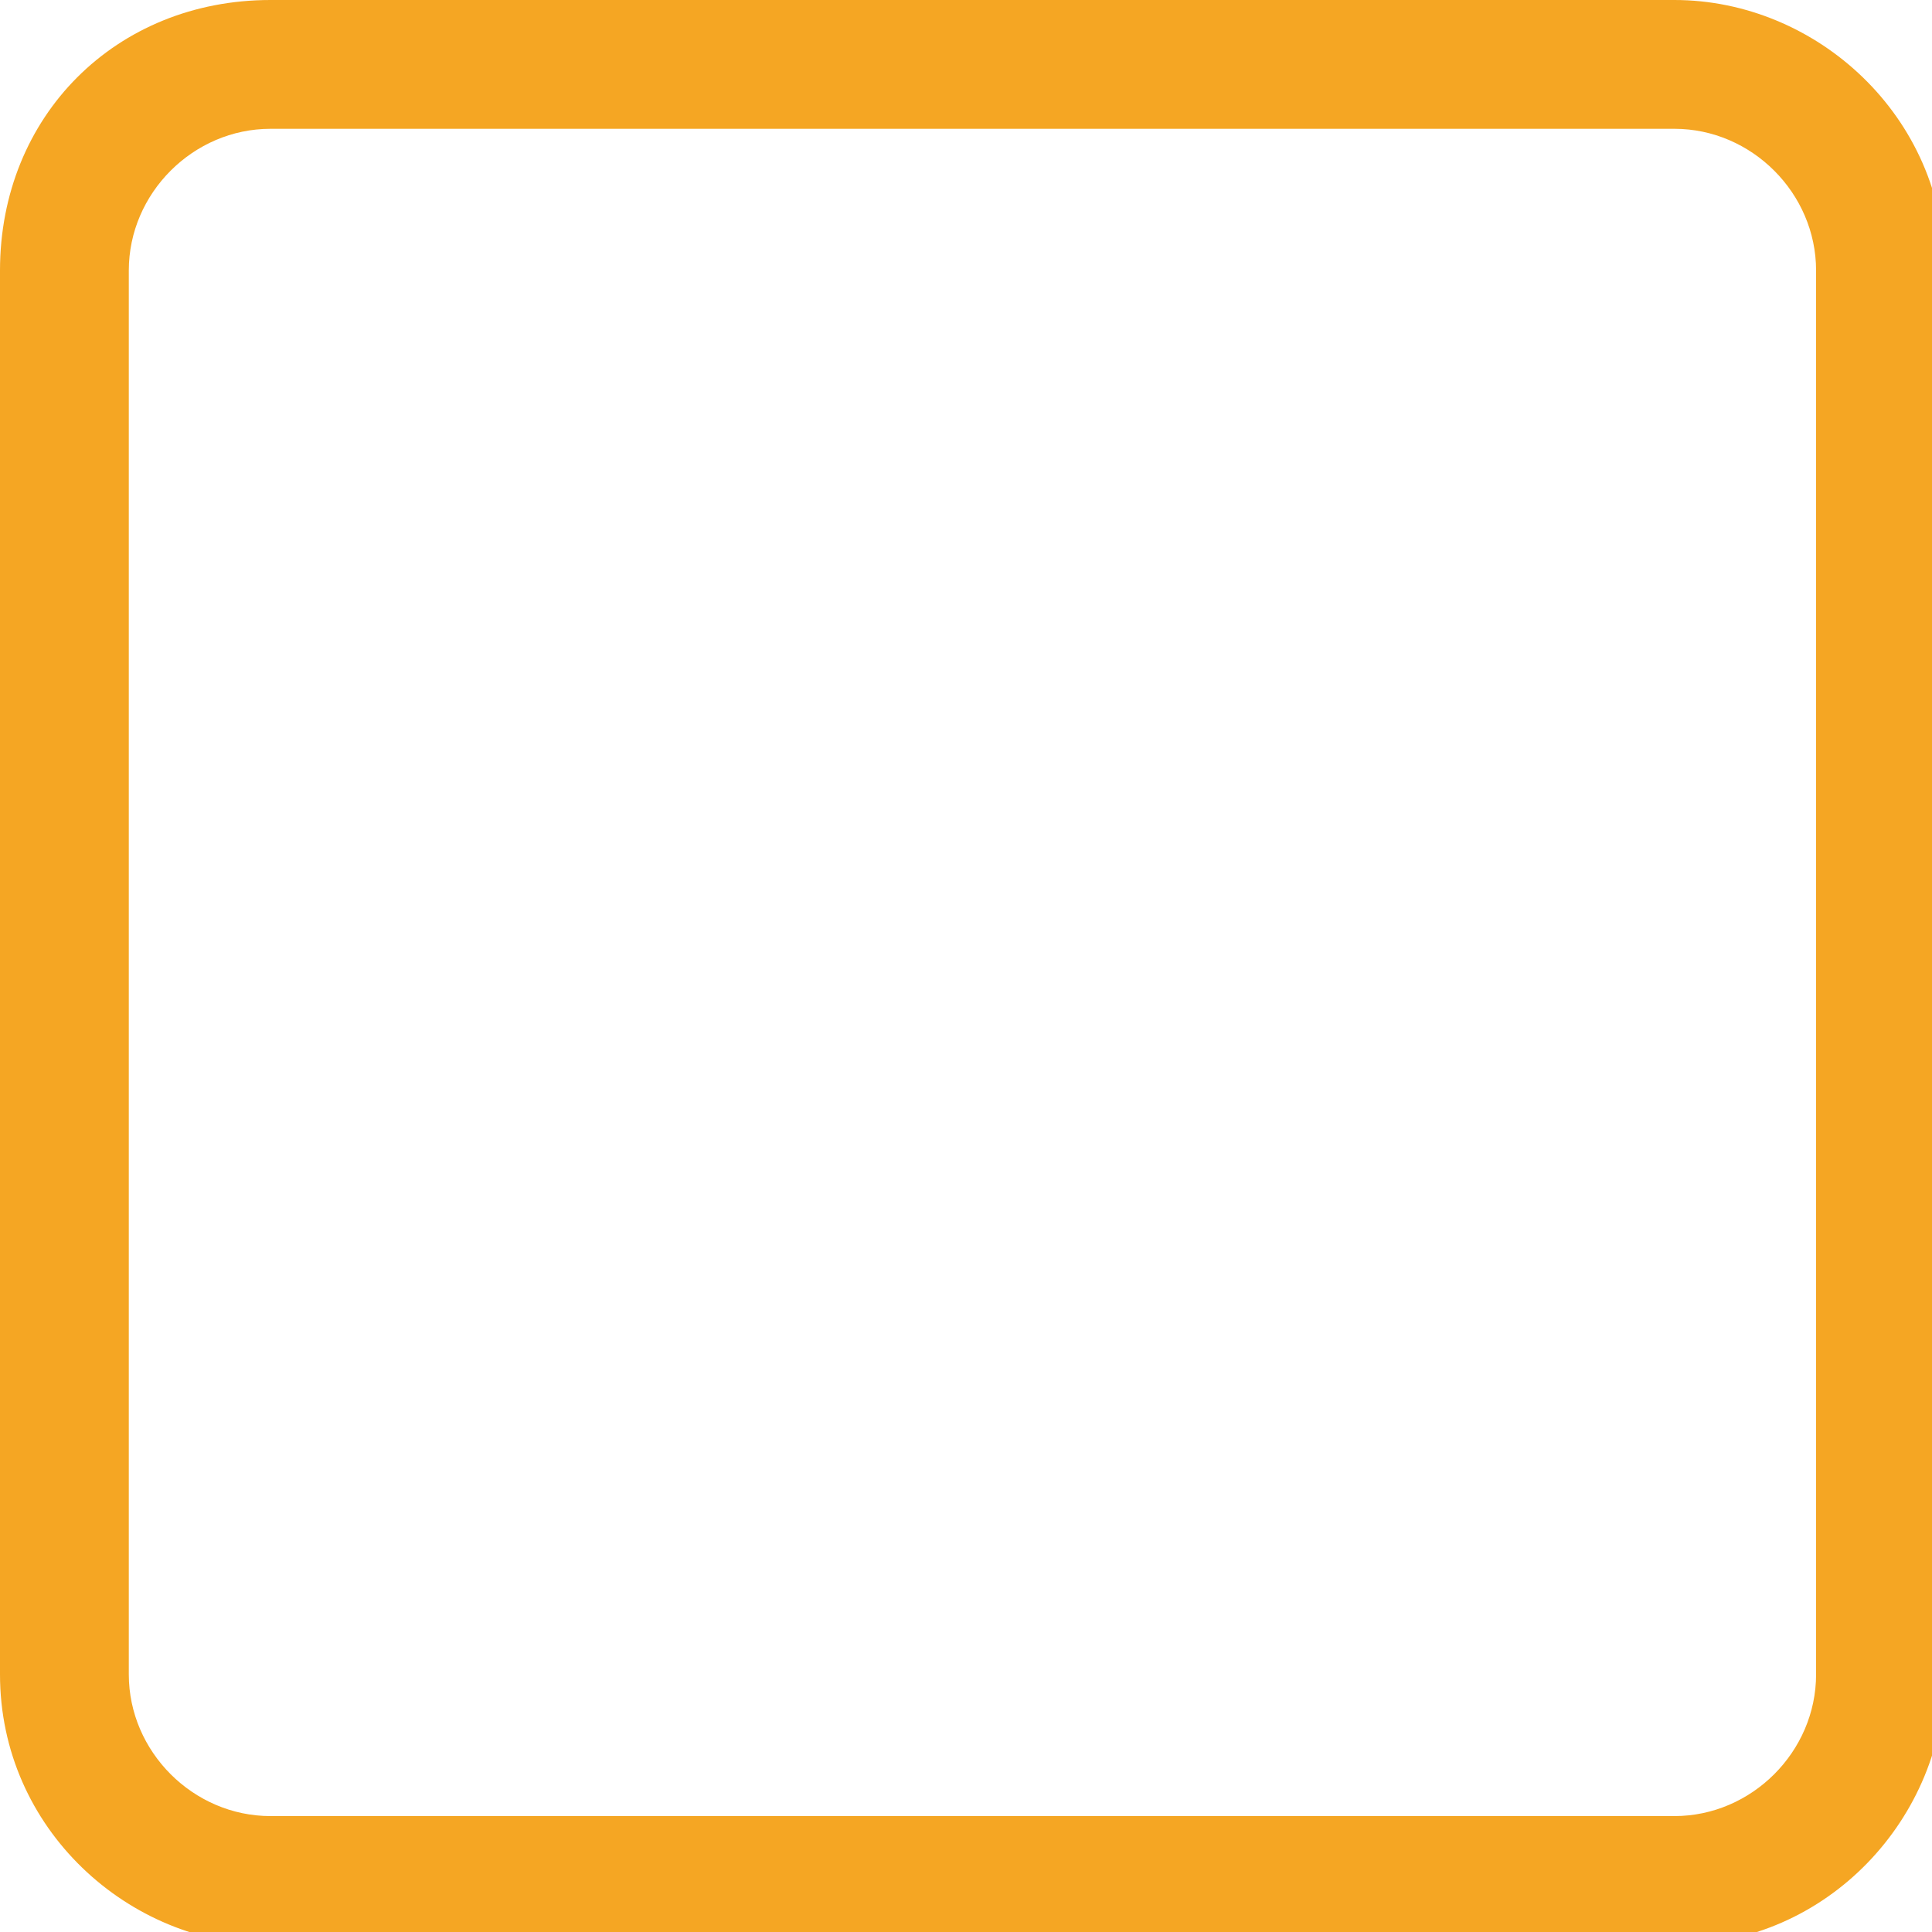 <?xml version="1.0" encoding="utf-8"?>
<!-- Generator: Adobe Illustrator 22.0.1, SVG Export Plug-In . SVG Version: 6.00 Build 0)  -->
<svg version="1.1" id="Layer_1" xmlns="http://www.w3.org/2000/svg" xmlns:xlink="http://www.w3.org/1999/xlink" x="0px" y="0px"
	 viewBox="0 0 15 15" style="enable-background:new 0 0 15 15;" xml:space="preserve">
<style type="text/css">
	.st0{fill:#F5A623;}
</style>
<title>Rectangle 4 Copy 4</title>
<desc>Created with Sketch.</desc>
<g id="_x30_9" transform="translate(-166, -764)">
	<path id="Rectangle-4-Copy-4" class="st0" d="M168.1,765c-0.6,0-1.1,0.5-1.1,1.1v10.9c0,0.6,0.5,1.1,1.1,1.1h10.9
		c0.6,0,1.1-0.5,1.1-1.1v-10.9c0-0.6-0.5-1.1-1.1-1.1H168.1z M168.1,764h10.9c1.1,0,2.1,0.9,2.1,2.1v10.9c0,1.1-0.9,2.1-2.1,2.1
		h-10.9c-1.1,0-2.1-0.9-2.1-2.1v-10.9C166,764.9,166.9,764,168.1,764z"/>
</g>
</svg>

